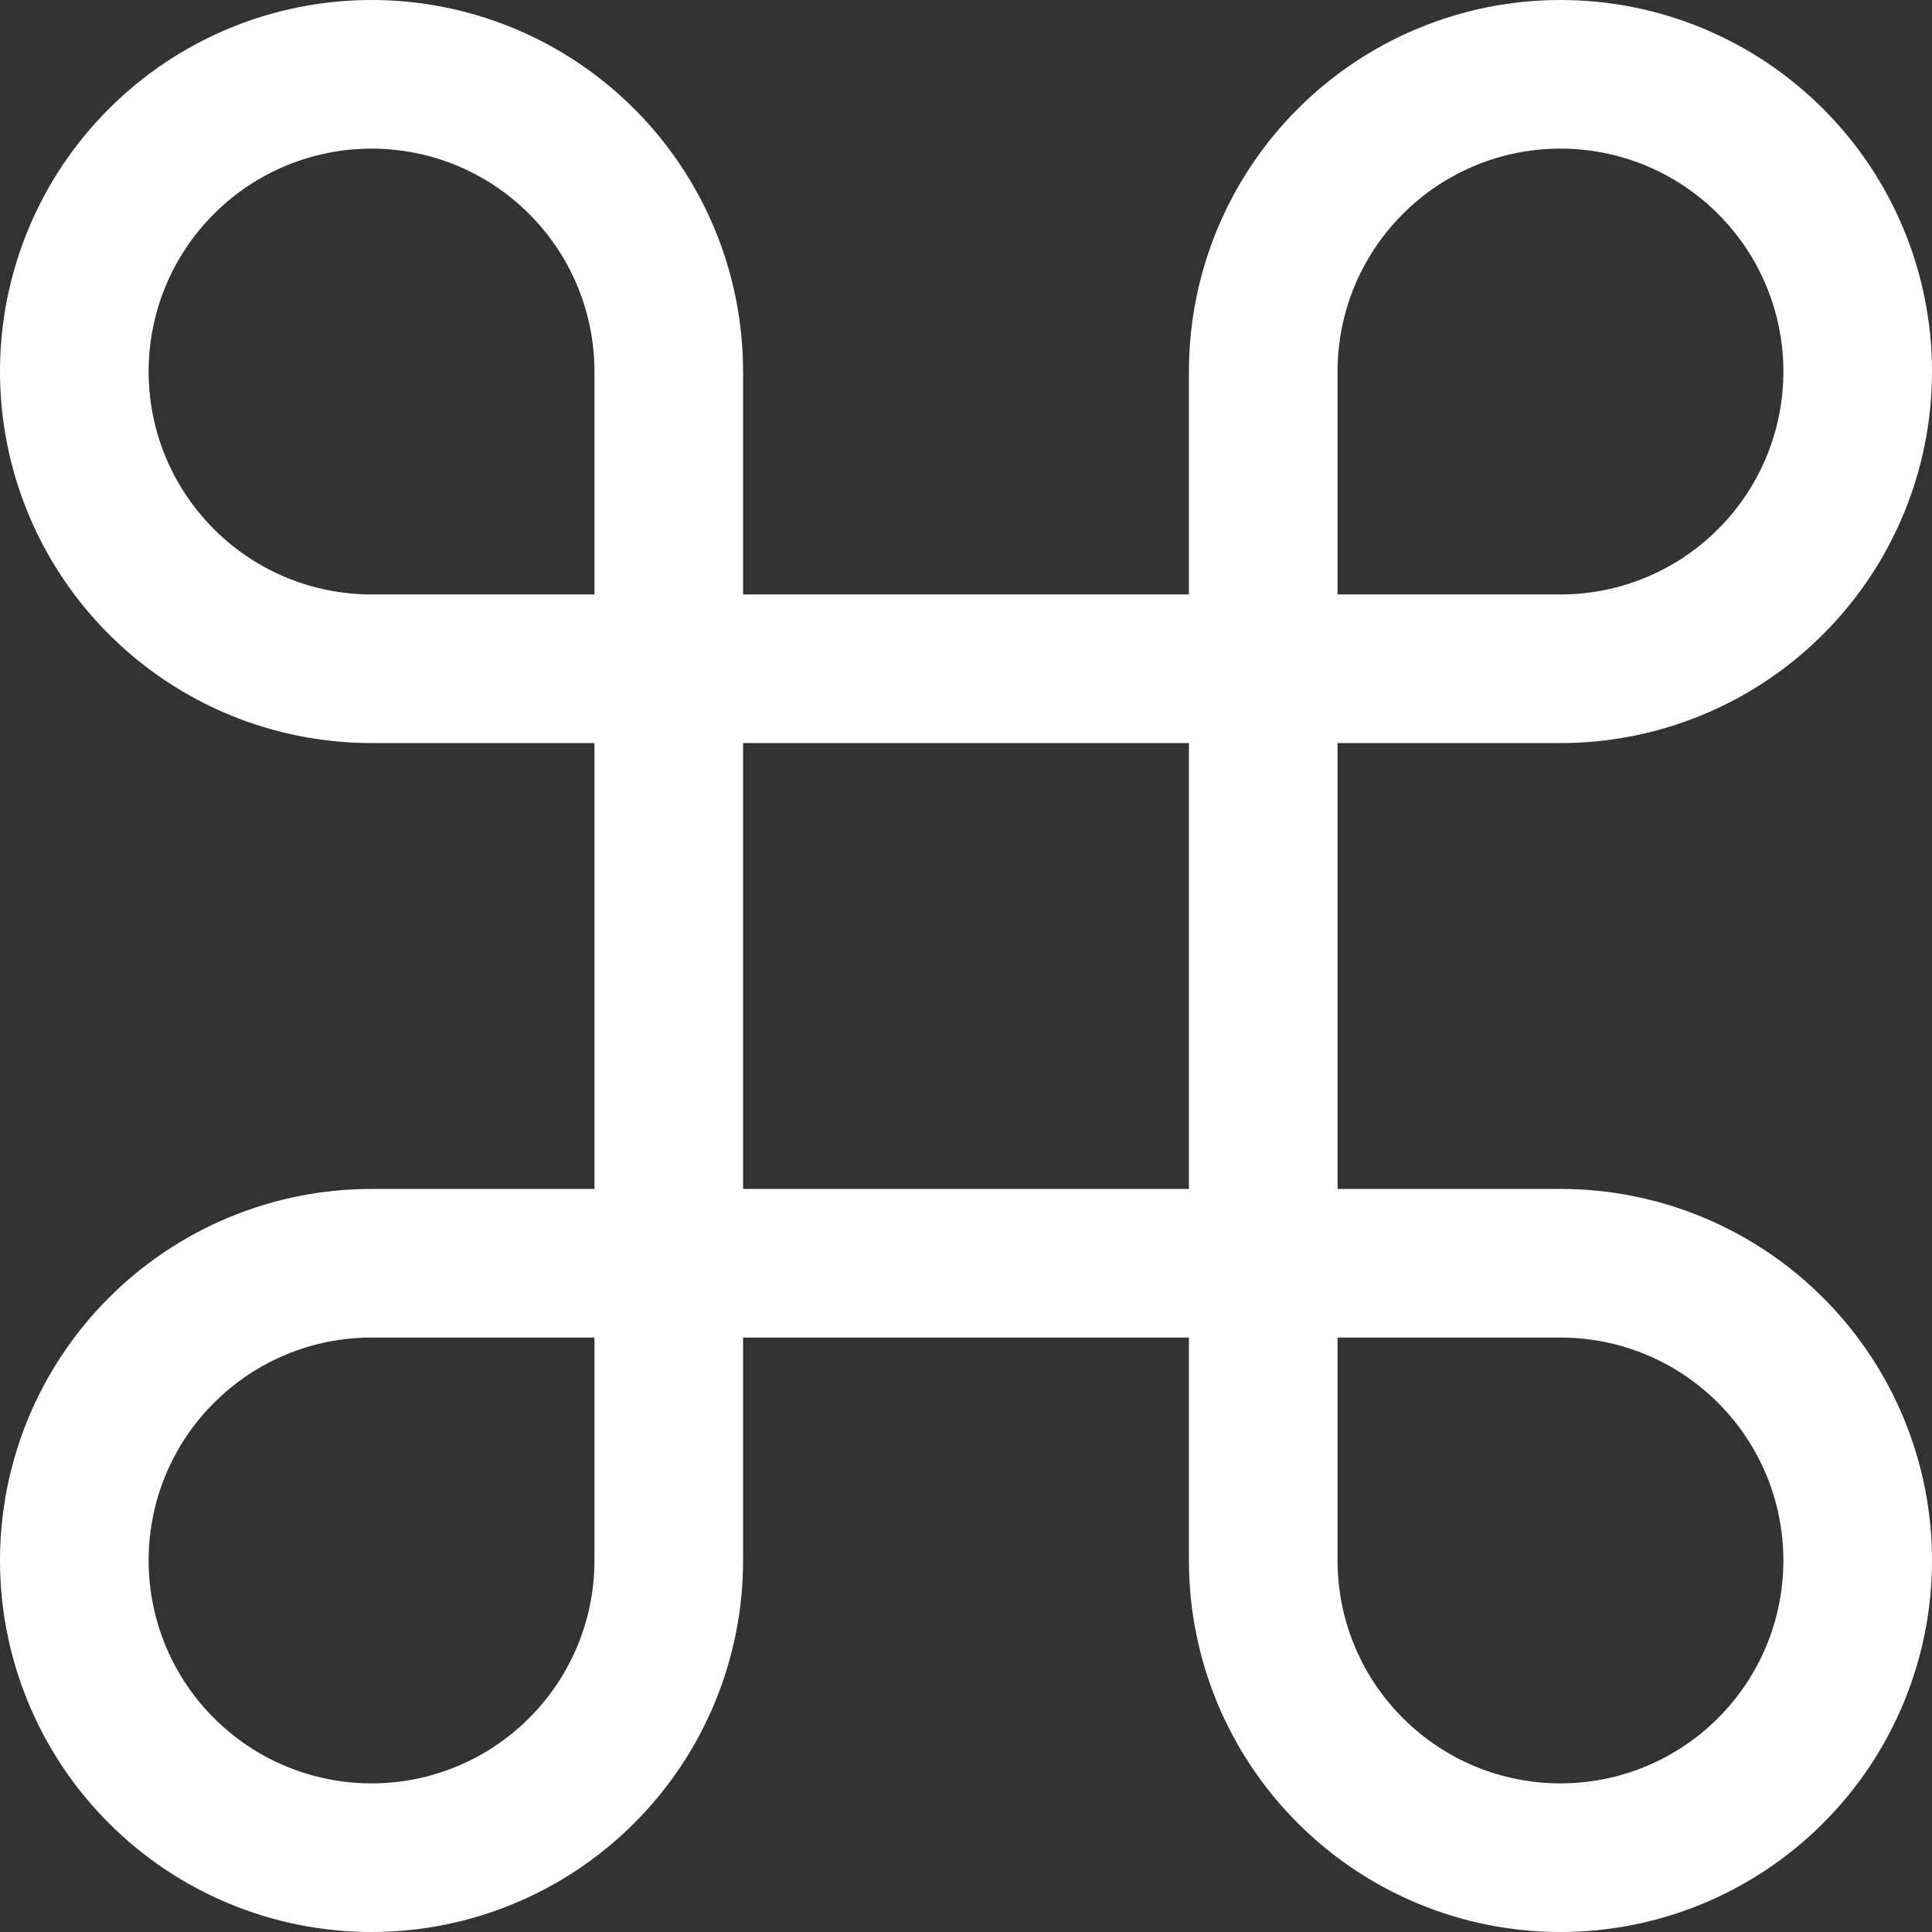 <svg width="26" height="26" viewBox="0 0 26 26" fill="none" xmlns="http://www.w3.org/2000/svg">
<rect x="0" y="0" width="26" height="26" fill="#333333" stroke="none"/>
<path d="M21 1C19.939 1 18.922 1.421 18.172 2.172C17.421 2.922 17 3.939 17 5V21C17 22.061 17.421 23.078 18.172 23.828C18.922 24.579 19.939 25 21 25C22.061 25 23.078 24.579 23.828 23.828C24.579 23.078 25 22.061 25 21C25 19.939 24.579 18.922 23.828 18.172C23.078 17.421 22.061 17 21 17H5C3.939 17 2.922 17.421 2.172 18.172C1.421 18.922 1 19.939 1 21C1 22.061 1.421 23.078 2.172 23.828C2.922 24.579 3.939 25 5 25C6.061 25 7.078 24.579 7.828 23.828C8.579 23.078 9 22.061 9 21V5C9 3.939 8.579 2.922 7.828 2.172C7.078 1.421 6.061 1 5 1C3.939 1 2.922 1.421 2.172 2.172C1.421 2.922 1 3.939 1 5C1 6.061 1.421 7.078 2.172 7.828C2.922 8.579 3.939 9 5 9H21C22.061 9 23.078 8.579 23.828 7.828C24.579 7.078 25 6.061 25 5C25 3.939 24.579 2.922 23.828 2.172C23.078 1.421 22.061 1 21 1Z" stroke="white" stroke-width="2" stroke-linecap="round" stroke-linejoin="round"/>
</svg>
